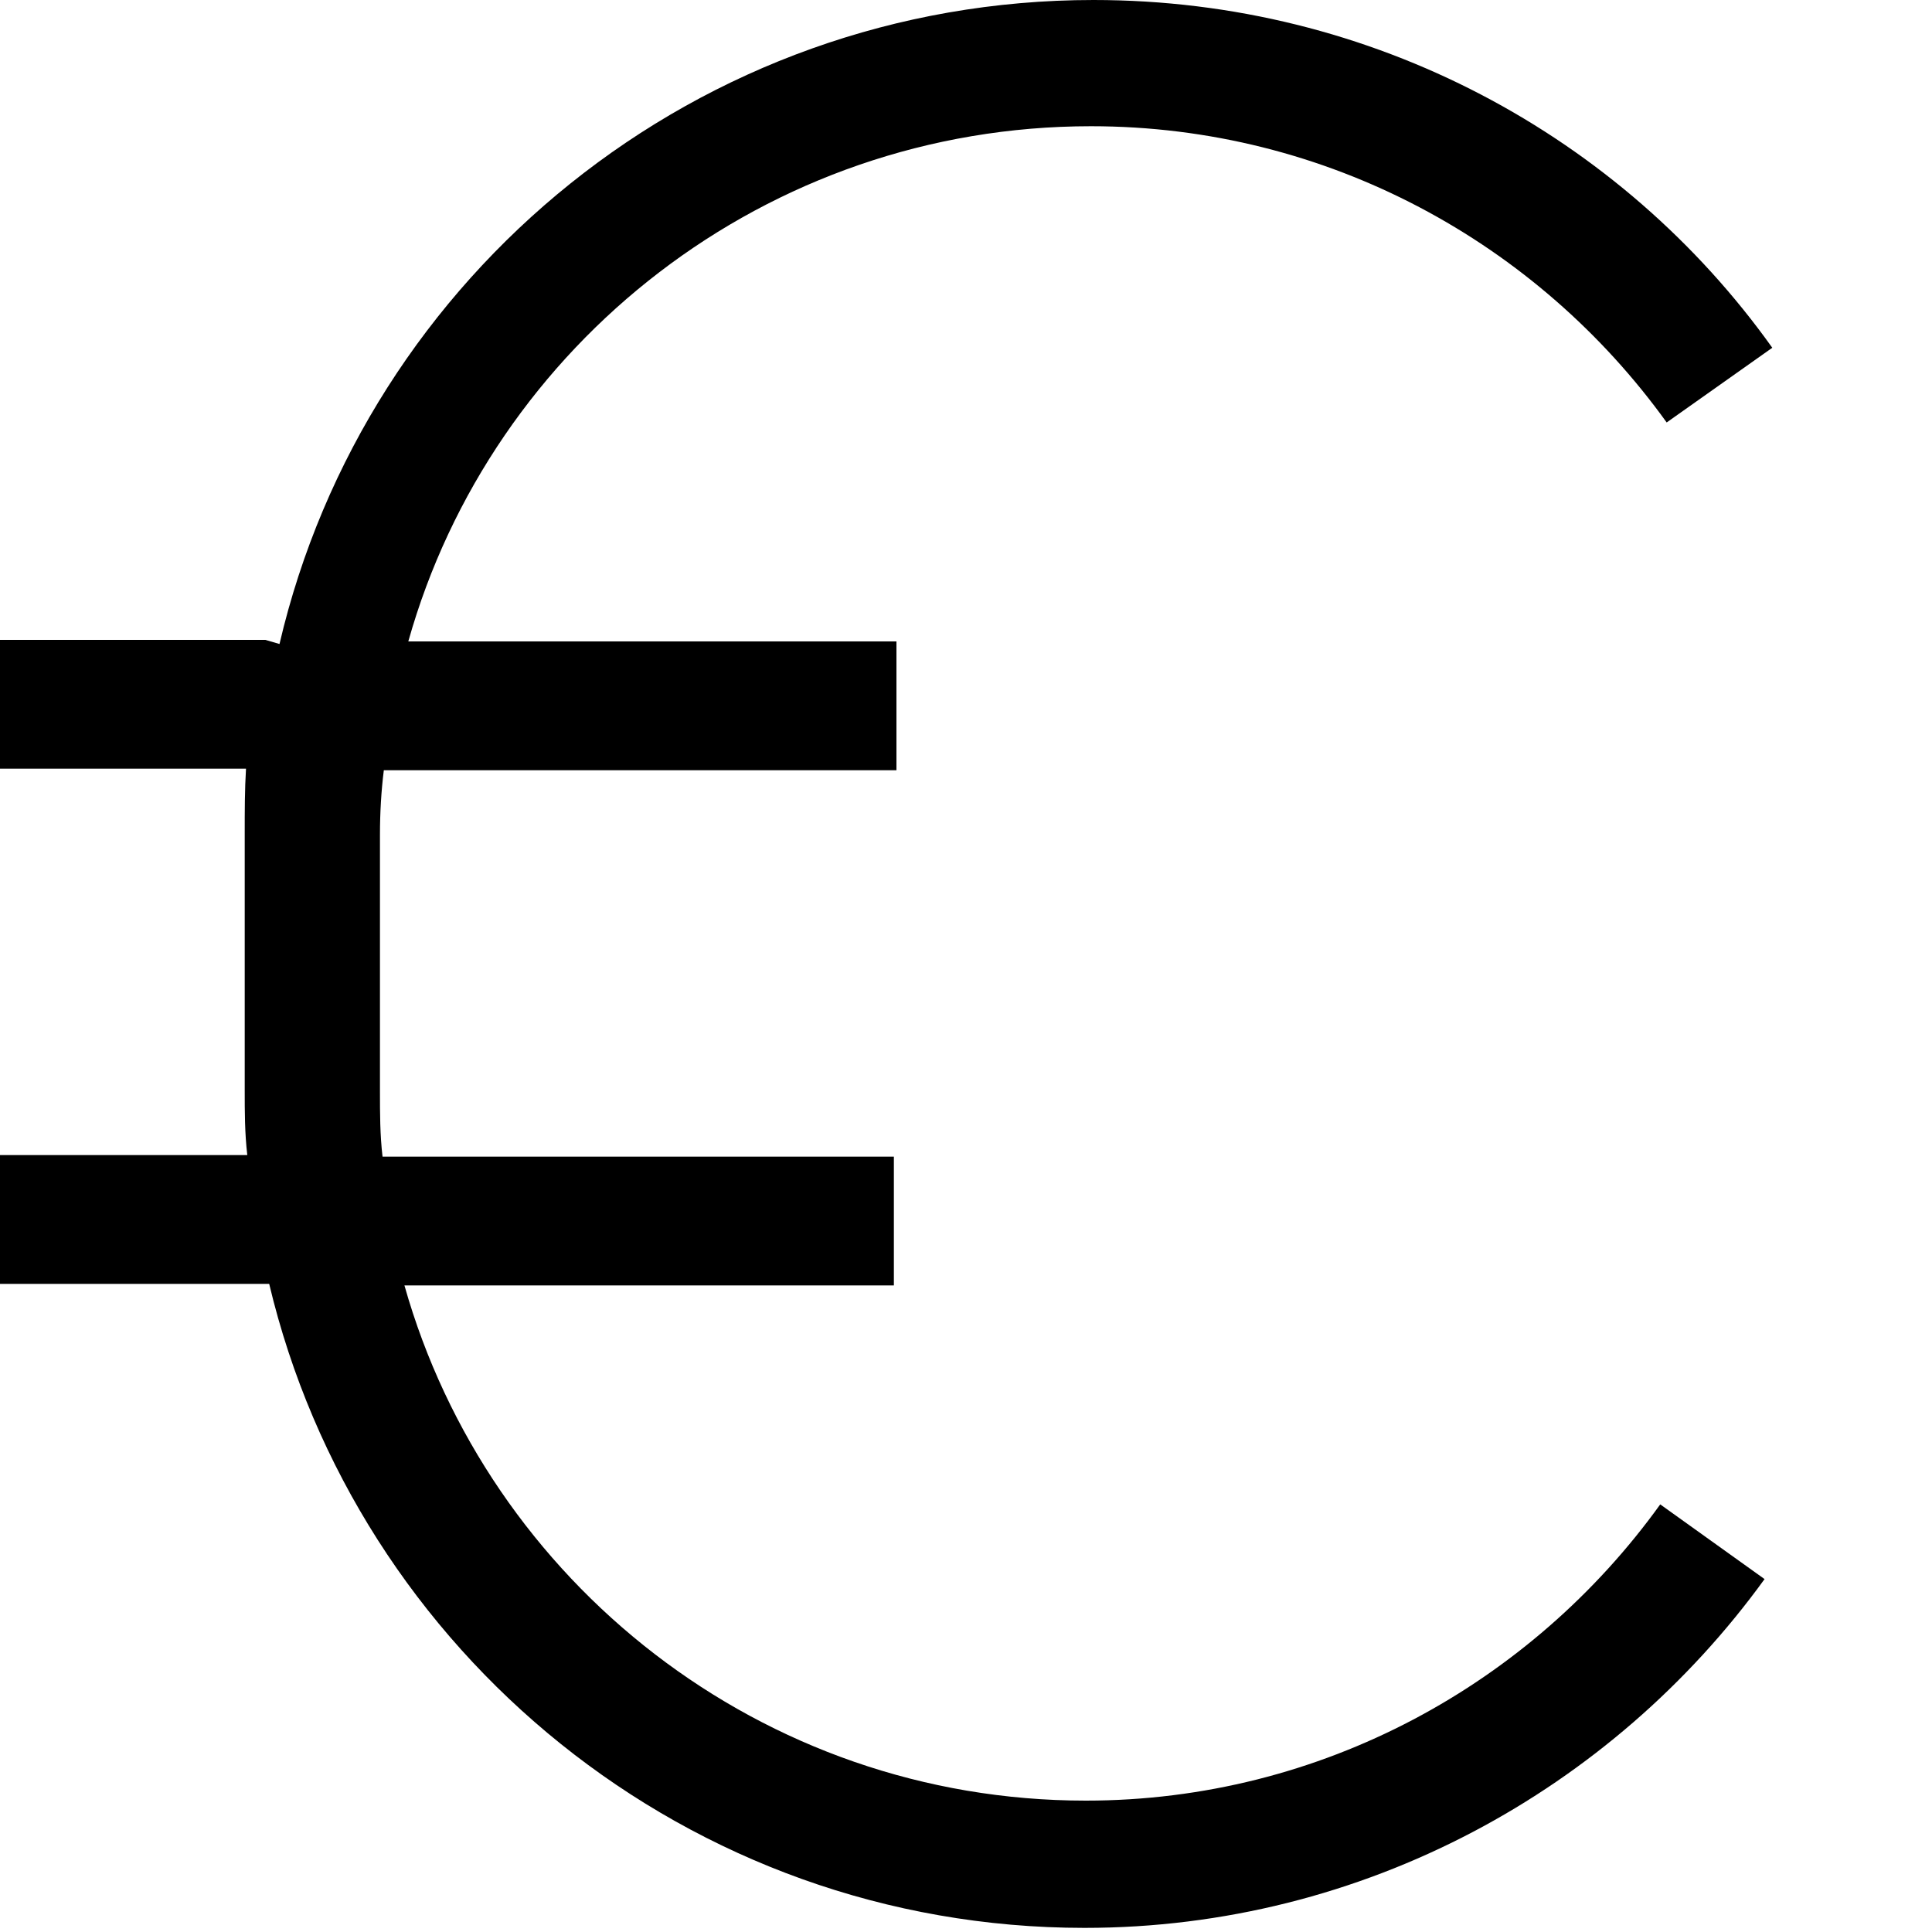 <svg viewBox="0 0 15 15" xmlns="http://www.w3.org/2000/svg"><path fill-rule="evenodd" d="M2.17 5c.67-2.87 3.25-5 6.32-5 2.17 0 4.1 1.06 5.27 2.7l-.82.58c-1-1.39-2.63-2.3-4.47-2.3 -2.52 0-4.65 1.69-5.3 4h3.79v1H2.98c-.02.16-.03.33-.03.5v2c0 .16 0 .33.02.5h3.97v1h-3.8c.65 2.3 2.77 4 5.29 4 1.83 0 3.46-.91 4.46-2.3l.81.58c-1.18 1.63-3.11 2.708-5.28 2.708 -3.08 0-5.65-2.14-6.33-5H-.09v-1h2.01c-.02-.17-.02-.34-.02-.5v-2c0-.17 0-.34.01-.5H-.11v-1h2.17Z"/></svg>